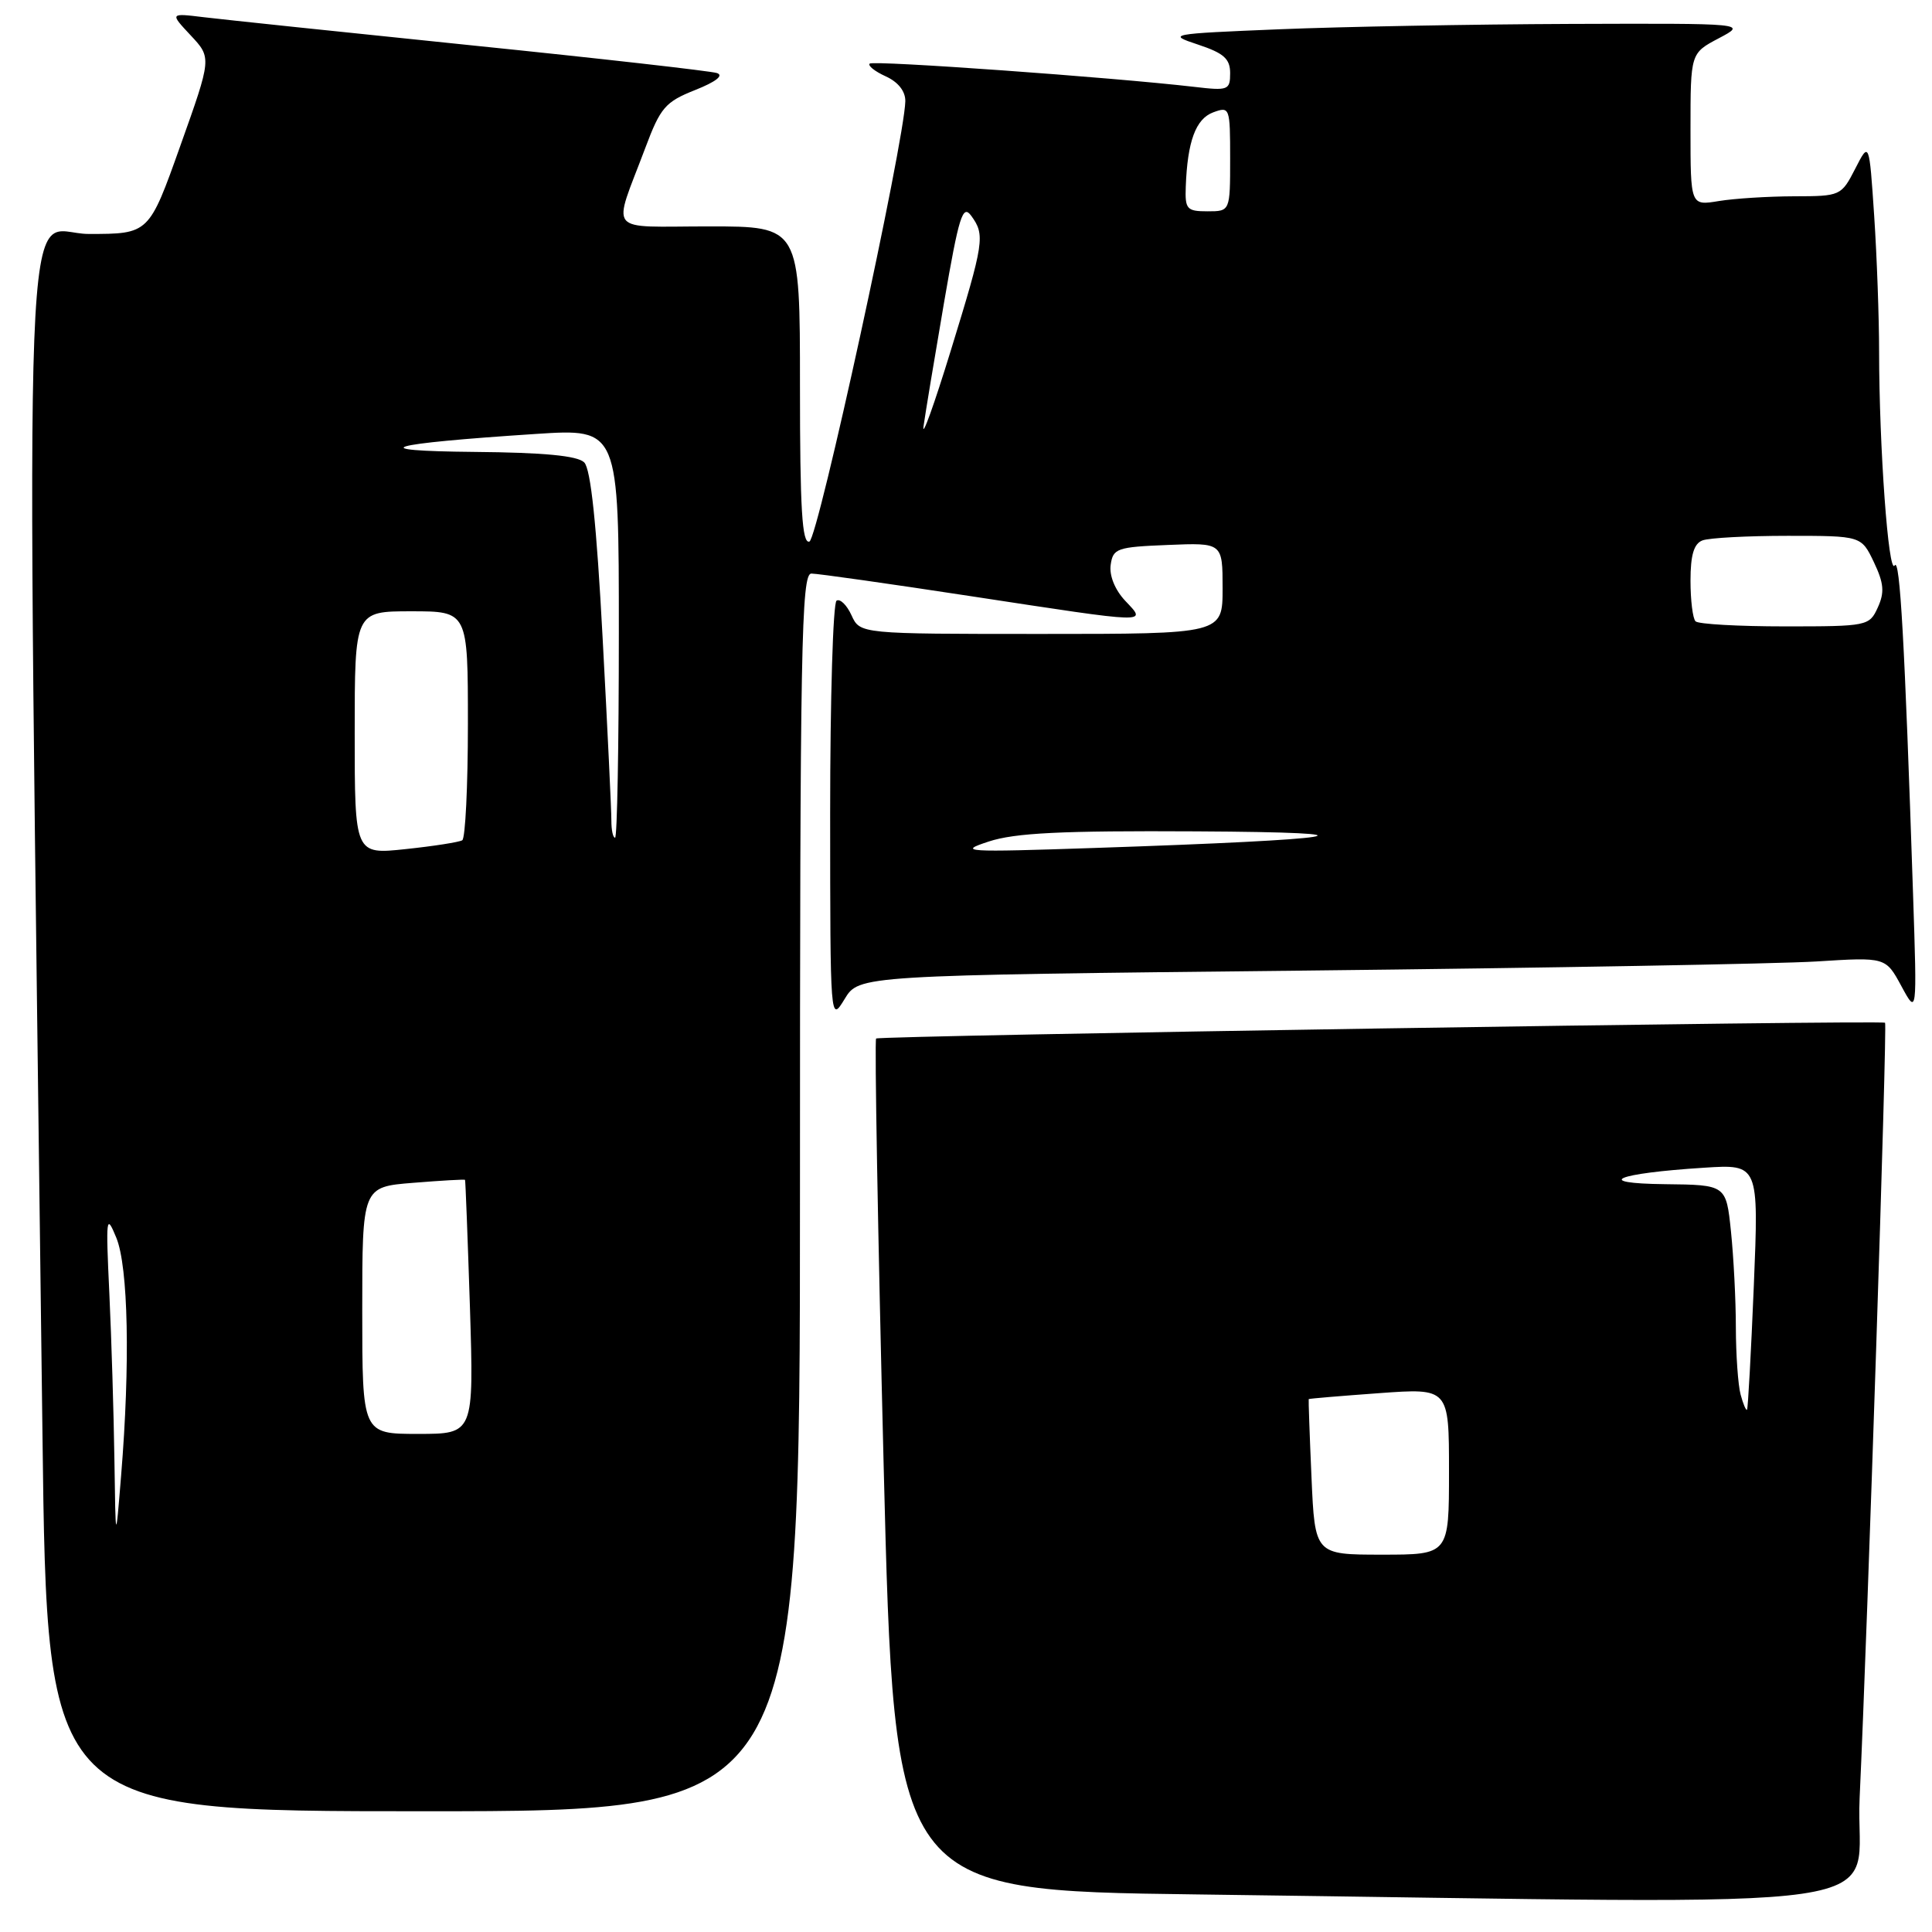 <?xml version="1.0" encoding="UTF-8" standalone="no"?>
<!DOCTYPE svg PUBLIC "-//W3C//DTD SVG 1.1//EN" "http://www.w3.org/Graphics/SVG/1.1/DTD/svg11.dtd" >
<svg xmlns="http://www.w3.org/2000/svg" xmlns:xlink="http://www.w3.org/1999/xlink" version="1.1" viewBox="0 0 256 256">
 <g >
 <path fill="currentColor"
d=" M 246.41 238.25 C 247.48 215.24 250.09 135.75 249.78 135.52 C 249.30 135.14 116.52 137.22 116.09 137.61 C 115.87 137.81 116.32 163.30 117.09 194.24 C 118.50 250.50 118.50 250.50 158.50 251.02 C 256.04 252.28 245.69 253.78 246.41 238.25 Z  M 106.00 158.00 C 106.00 85.59 106.18 76.00 107.51 76.00 C 108.34 76.00 117.86 77.35 128.66 79.00 C 152.72 82.67 151.96 82.65 149.09 79.60 C 147.73 78.15 146.97 76.26 147.17 74.85 C 147.48 72.66 148.00 72.48 154.75 72.21 C 162.00 71.91 162.00 71.91 162.00 77.96 C 162.00 84.00 162.00 84.00 137.98 84.00 C 113.96 84.00 113.96 84.00 112.83 81.53 C 112.21 80.17 111.32 79.30 110.85 79.59 C 110.38 79.88 110.00 92.58 110.00 107.81 C 110.01 135.48 110.01 135.50 111.92 132.37 C 113.82 129.24 113.82 129.24 172.66 128.61 C 205.02 128.26 235.63 127.71 240.68 127.40 C 249.86 126.82 249.86 126.82 251.94 130.66 C 254.02 134.50 254.02 134.50 253.49 118.50 C 252.38 84.96 251.75 73.78 251.05 74.93 C 250.23 76.24 249.00 59.24 248.99 46.59 C 248.99 42.14 248.70 34.05 248.34 28.62 C 247.68 18.73 247.68 18.73 245.82 22.37 C 243.98 25.95 243.87 26.00 237.73 26.01 C 234.30 26.02 229.81 26.30 227.75 26.64 C 224.00 27.26 224.00 27.26 224.00 17.15 C 224.00 7.05 224.00 7.05 227.75 5.07 C 231.50 3.09 231.50 3.09 208.00 3.17 C 195.07 3.22 177.75 3.54 169.50 3.88 C 154.87 4.48 154.61 4.54 158.75 5.91 C 162.16 7.04 163.00 7.79 163.00 9.69 C 163.00 11.94 162.74 12.04 158.25 11.51 C 147.39 10.25 115.69 7.97 115.24 8.43 C 114.96 8.70 115.92 9.46 117.37 10.12 C 119.02 10.87 119.98 12.10 119.96 13.41 C 119.84 18.78 108.39 71.39 107.25 71.76 C 106.28 72.08 106.00 67.50 106.00 51.08 C 106.00 30.00 106.00 30.00 93.93 30.00 C 80.14 30.00 81.14 31.23 85.51 19.59 C 87.51 14.25 88.15 13.50 92.11 11.93 C 94.85 10.84 95.94 10.00 95.00 9.68 C 94.17 9.41 79.55 7.75 62.50 6.01 C 45.45 4.26 29.48 2.58 27.00 2.28 C 22.50 1.73 22.50 1.73 25.27 4.69 C 28.05 7.66 28.05 7.66 23.89 19.33 C 19.74 31.00 19.74 31.00 11.75 31.00 C 2.86 31.00 3.46 15.38 5.63 190.25 C 6.24 240.00 6.24 240.00 56.12 240.00 C 106.00 240.00 106.00 240.00 106.00 158.00 Z  M 173.78 195.75 C 173.53 190.11 173.37 185.45 173.41 185.39 C 173.46 185.32 177.66 184.97 182.75 184.60 C 192.00 183.93 192.00 183.93 192.00 194.96 C 192.00 206.00 192.00 206.00 183.12 206.00 C 174.23 206.00 174.23 206.00 173.78 195.75 Z  M 230.64 184.79 C 230.30 183.53 230.02 179.53 230.01 175.90 C 230.01 172.26 229.71 166.53 229.36 163.15 C 228.72 157.00 228.72 157.00 220.61 156.91 C 210.95 156.80 214.10 155.47 225.78 154.73 C 233.05 154.26 233.05 154.26 232.39 170.38 C 232.02 179.25 231.62 186.63 231.49 186.79 C 231.36 186.95 230.98 186.05 230.64 184.79 Z  M 15.16 193.41 C 15.07 187.30 14.77 177.40 14.49 171.41 C 14.01 161.23 14.07 160.74 15.41 164.00 C 17.00 167.87 17.26 180.72 16.05 195.50 C 15.32 204.50 15.32 204.50 15.16 193.41 Z  M 48.00 173.64 C 48.00 157.27 48.00 157.27 54.75 156.73 C 58.46 156.43 61.55 156.25 61.62 156.34 C 61.68 156.43 61.97 164.04 62.27 173.25 C 62.79 190.00 62.79 190.00 55.40 190.00 C 48.00 190.00 48.00 190.00 48.00 173.64 Z  M 47.00 97.12 C 47.00 81.00 47.00 81.00 54.50 81.00 C 62.00 81.00 62.00 81.00 62.00 95.94 C 62.00 104.16 61.66 111.09 61.25 111.34 C 60.84 111.59 57.46 112.12 53.75 112.51 C 47.00 113.23 47.00 113.23 47.00 97.12 Z  M 131.00 111.51 C 134.49 110.36 140.65 110.06 158.50 110.16 C 184.31 110.30 178.54 111.24 145.00 112.36 C 127.81 112.94 126.82 112.88 131.00 111.51 Z  M 81.01 108.75 C 81.02 107.51 80.50 96.61 79.85 84.52 C 79.05 69.49 78.28 62.13 77.41 61.27 C 76.53 60.39 72.09 59.96 62.82 59.88 C 47.87 59.74 51.09 58.80 71.00 57.50 C 82.00 56.78 82.00 56.78 82.00 83.89 C 82.00 98.80 81.78 111.00 81.50 111.00 C 81.22 111.00 81.01 109.99 81.01 108.75 Z  M 224.67 82.33 C 224.30 81.97 224.00 79.54 224.00 76.94 C 224.00 73.55 224.45 72.04 225.58 71.61 C 226.45 71.27 231.54 71.00 236.90 71.00 C 246.63 71.00 246.63 71.00 248.30 74.49 C 249.63 77.29 249.73 78.49 248.82 80.49 C 247.70 82.95 247.46 83.00 236.51 83.00 C 230.36 83.00 225.03 82.70 224.67 82.33 Z  M 122.37 56.50 C 122.60 54.85 123.82 47.49 125.08 40.15 C 127.07 28.60 127.56 27.04 128.69 28.59 C 130.55 31.14 130.42 32.04 125.97 46.50 C 123.77 53.65 122.15 58.15 122.37 56.50 Z  M 157.12 24.75 C 157.34 18.73 158.44 15.75 160.75 14.89 C 162.95 14.08 163.00 14.23 163.00 21.03 C 163.00 28.00 163.00 28.00 160.00 28.00 C 157.26 28.00 157.01 27.72 157.12 24.75 Z "/>
</g>
</svg>